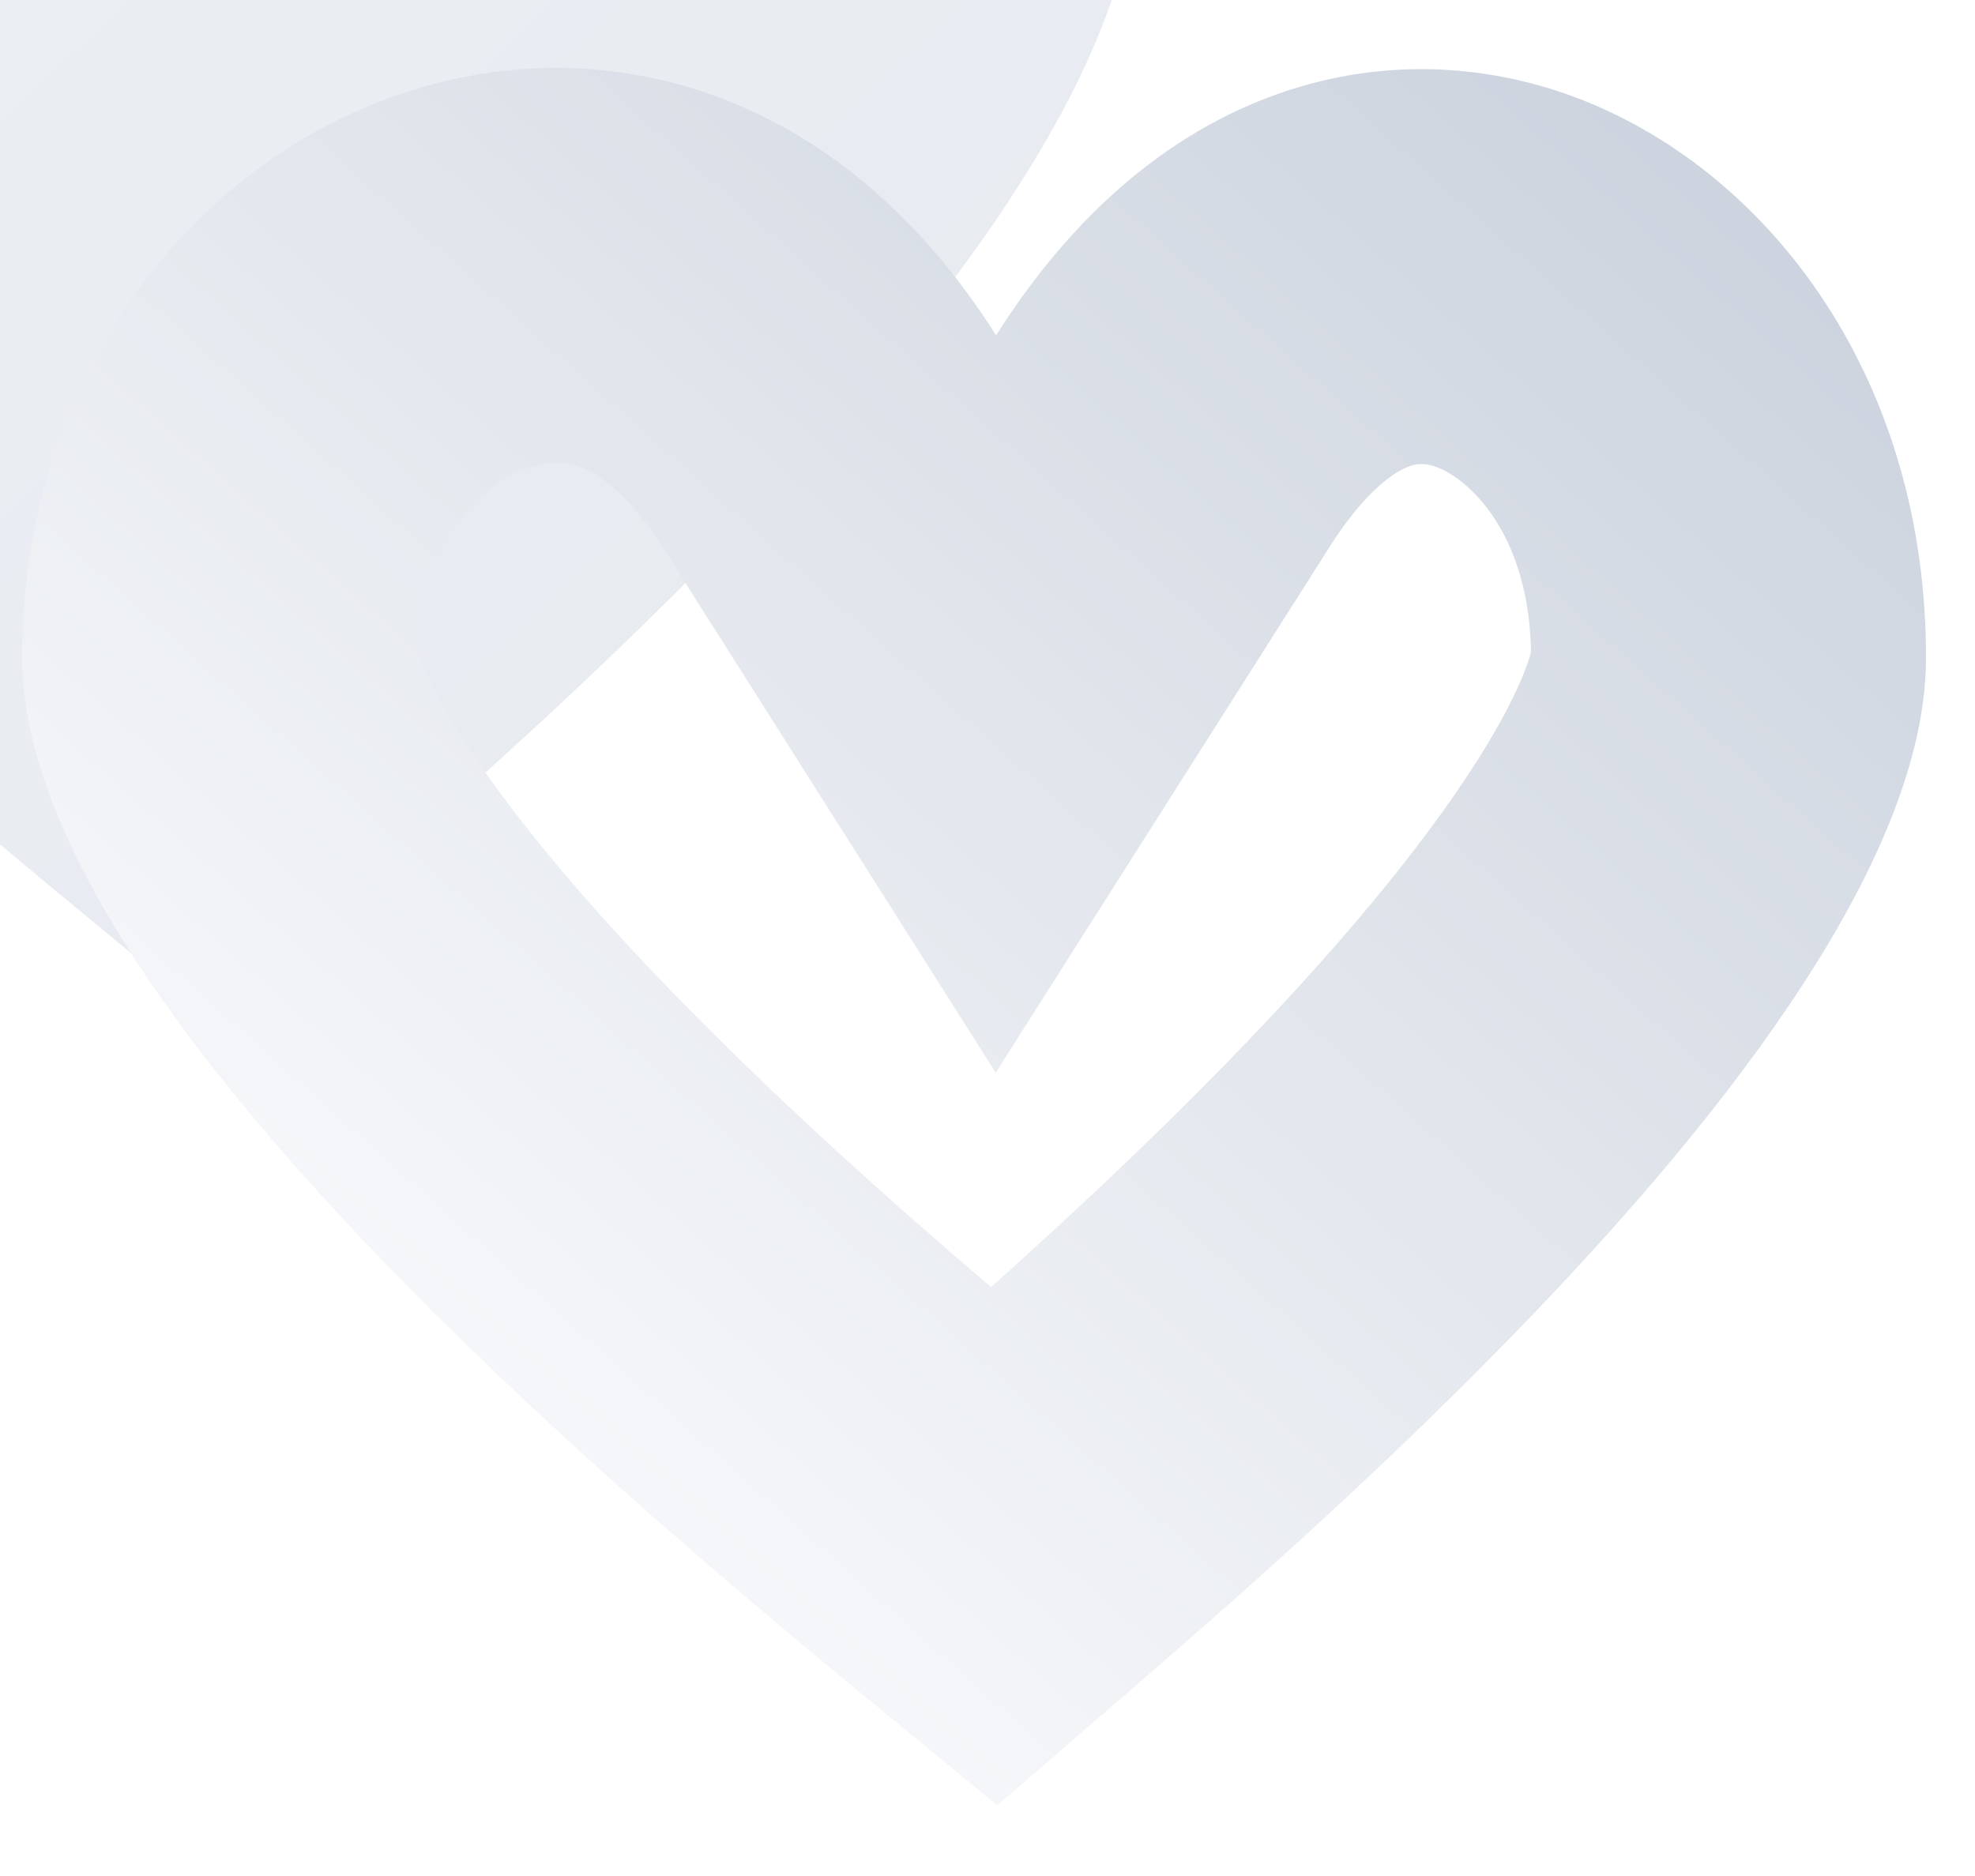 <svg width="20" height="19" viewBox="0 0 20 19" fill="none" xmlns="http://www.w3.org/2000/svg">
<g filter="url(#filter0_ii_319_2252)">
<path d="M10.087 3.396C6.826 -1.751 0.225 1.053 0.225 6.66C0.225 10.87 9.274 17.456 10.087 18.312C10.905 17.456 19.504 10.87 19.504 6.66C19.504 1.096 13.354 -1.751 10.087 3.396Z" fill="url(#paint0_linear_319_2252)"/>
</g>
<path d="M8.398 4.467L10.085 7.13L11.775 4.468C12.947 2.622 14.323 2.493 15.29 2.873C16.401 3.309 17.504 4.623 17.504 6.66C17.504 7.103 17.244 7.892 16.486 9.023C15.767 10.098 14.764 11.241 13.68 12.338C12.604 13.428 11.494 14.426 10.589 15.215C10.404 15.377 10.229 15.528 10.066 15.669C9.887 15.522 9.696 15.363 9.485 15.187C8.537 14.396 7.371 13.396 6.24 12.304C5.099 11.204 4.044 10.06 3.287 8.985C2.486 7.847 2.225 7.073 2.225 6.66C2.225 4.678 3.368 3.335 4.625 2.872C5.775 2.448 7.258 2.669 8.398 4.467Z" stroke="url(#paint1_linear_319_2252)" stroke-width="4"/>
<defs>
<filter id="filter0_ii_319_2252" x="-3.775" y="-3.312" width="23.279" height="21.625" filterUnits="userSpaceOnUse" color-interpolation-filters="sRGB">
<feFlood flood-opacity="0" result="BackgroundImageFix"/>
<feBlend mode="normal" in="SourceGraphic" in2="BackgroundImageFix" result="shape"/>
<feColorMatrix in="SourceAlpha" type="matrix" values="0 0 0 0 0 0 0 0 0 0 0 0 0 0 0 0 0 0 127 0" result="hardAlpha"/>
<feOffset dx="-4" dy="-4"/>
<feGaussianBlur stdDeviation="4.5"/>
<feComposite in2="hardAlpha" operator="arithmetic" k2="-1" k3="1"/>
<feColorMatrix type="matrix" values="0 0 0 0 1 0 0 0 0 1 0 0 0 0 1 0 0 0 0.2 0"/>
<feBlend mode="normal" in2="shape" result="effect1_innerShadow_319_2252"/>
<feColorMatrix in="SourceAlpha" type="matrix" values="0 0 0 0 0 0 0 0 0 0 0 0 0 0 0 0 0 0 127 0" result="hardAlpha"/>
<feOffset dx="-4" dy="-4"/>
<feGaussianBlur stdDeviation="4.5"/>
<feComposite in2="hardAlpha" operator="arithmetic" k2="-1" k3="1"/>
<feColorMatrix type="matrix" values="0 0 0 0 1 0 0 0 0 1 0 0 0 0 1 0 0 0 0.2 0"/>
<feBlend mode="normal" in2="effect1_innerShadow_319_2252" result="effect2_innerShadow_319_2252"/>
</filter>
<linearGradient id="paint0_linear_319_2252" x1="0.96" y1="1.779" x2="17.009" y2="18.831" gradientUnits="userSpaceOnUse">
<stop stop-color="#EEF1F5"/>
<stop offset="1" stop-color="#E6E9EF"/>
</linearGradient>
<linearGradient id="paint1_linear_319_2252" x1="2.936" y1="17.211" x2="18.887" y2="-0.66" gradientUnits="userSpaceOnUse">
<stop stop-color="#FEFEFF"/>
<stop offset="1" stop-color="#C6CEDA"/>
</linearGradient>
</defs>
</svg>
